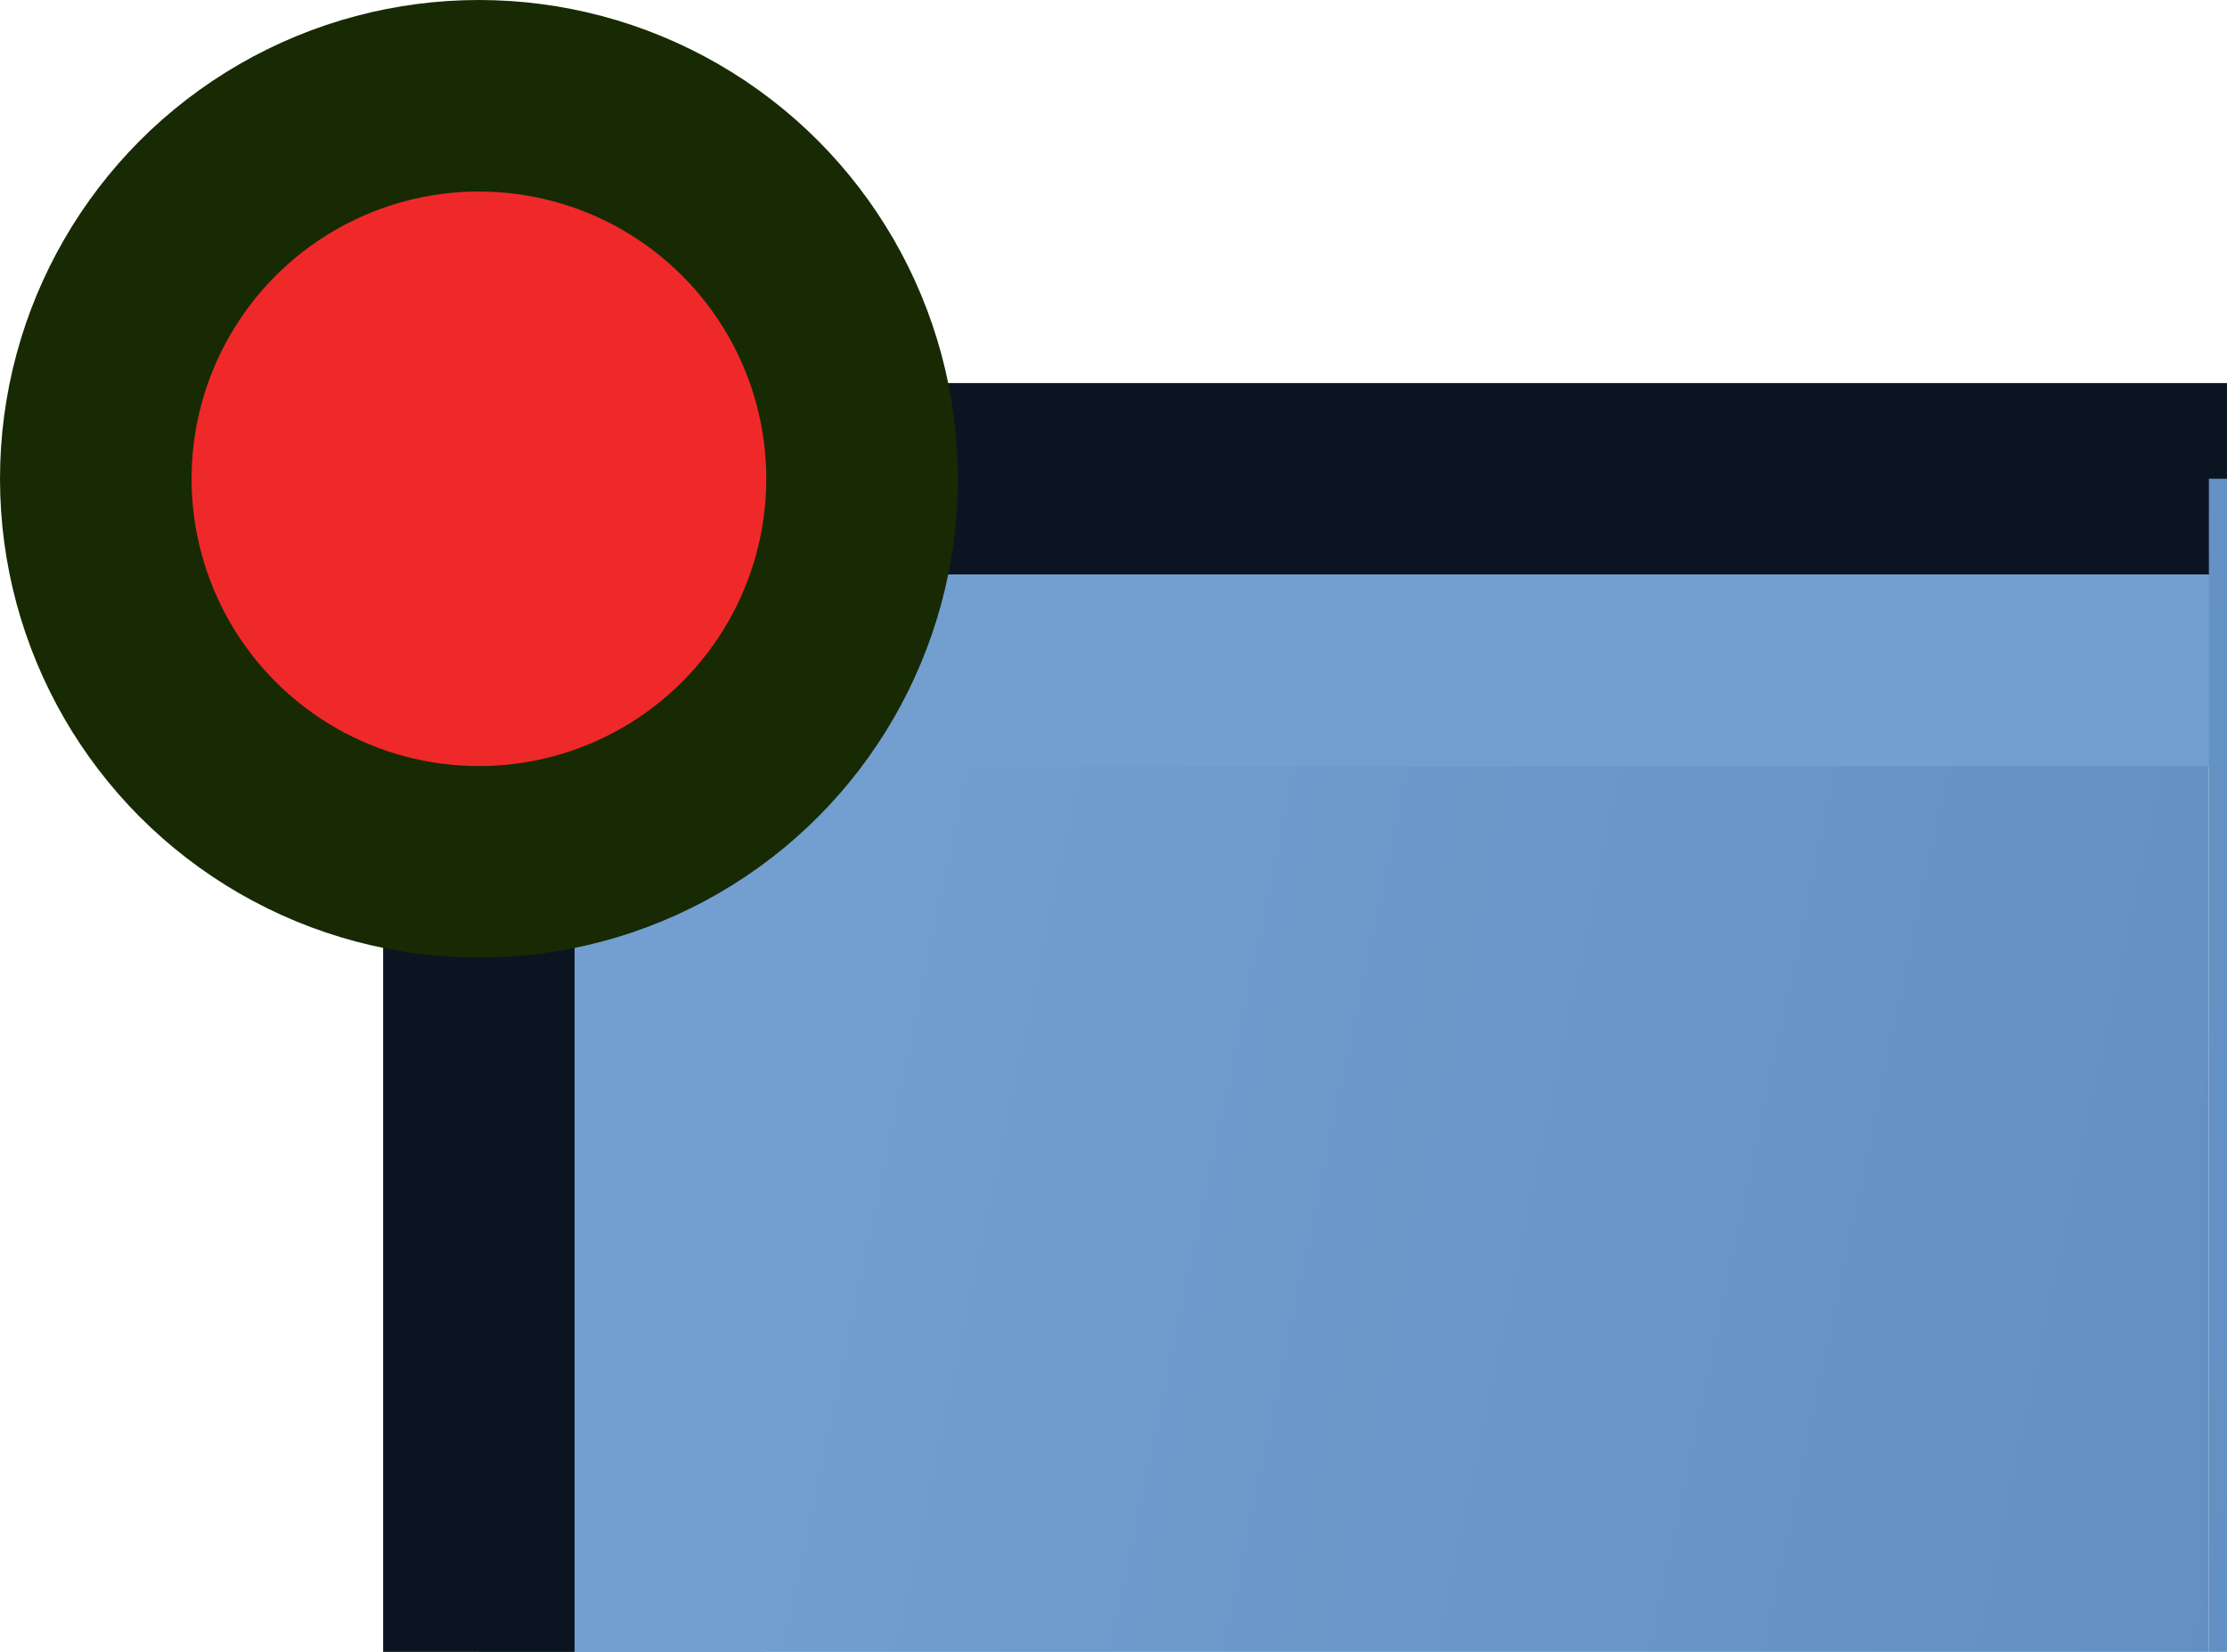 <?xml version="1.0" encoding="UTF-8" standalone="no"?>
<!-- Created with Inkscape (http://www.inkscape.org/) -->

<svg
   width="23.25"
   height="17.25"
   viewBox="0 0 23.25 17.25"
   version="1.1"
   id="svg1"
   sodipodi:docname="BaseShape3.svg"
   xml:space="preserve"
   inkscape:export-filename="BaseShape_BC.png"
   inkscape:export-xdpi="96.2588"
   inkscape:export-ydpi="96.2588"
   inkscape:version="1.3.2 (091e20e, 2023-11-25, custom)"
   xmlns:inkscape="http://www.inkscape.org/namespaces/inkscape"
   xmlns:sodipodi="http://sodipodi.sourceforge.net/DTD/sodipodi-0.dtd"
   xmlns:xlink="http://www.w3.org/1999/xlink"
   xmlns="http://www.w3.org/2000/svg"
   xmlns:svg="http://www.w3.org/2000/svg"><sodipodi:namedview
     id="namedview1"
     pagecolor="#ffffff"
     bordercolor="#666666"
     borderopacity="1.0"
     inkscape:showpageshadow="2"
     inkscape:pageopacity="0.0"
     inkscape:pagecheckerboard="0"
     inkscape:deskcolor="#d1d1d1"
     inkscape:zoom="6.6775177"
     inkscape:cx="12.729281"
     inkscape:cy="34.668572"
     inkscape:window-width="1680"
     inkscape:window-height="979"
     inkscape:window-x="-8"
     inkscape:window-y="-8"
     inkscape:window-maximized="1"
     inkscape:current-layer="svg1"
     showgrid="true"><inkscape:grid
       id="grid16"
       units="mm"
       originx="-1"
       originy="0"
       spacingx="3.78"
       spacingy="3.78"
       empcolor="#3f3fff"
       empopacity="0.251"
       color="#3f3fff"
       opacity="0.125"
       empspacing="5"
       dotted="false"
       gridanglex="30"
       gridanglez="30"
       visible="true" /></sodipodi:namedview><defs
     id="defs1"><linearGradient
       id="linearGradient1"><stop
         style="stop-color:#729fcf;stop-opacity:1;"
         offset="0"
         id="stop1" /><stop
         style="stop-color:#3465a4;stop-opacity:1;"
         offset="1"
         id="stop2" /></linearGradient><linearGradient
       inkscape:collect="always"
       xlink:href="#linearGradient1"
       id="linearGradient3"
       gradientUnits="userSpaceOnUse"
       gradientTransform="matrix(1.275,0,0,2.121,-3.443,-7.086)"
       x1="9.164"
       y1="8.502"
       x2="54.86"
       y2="24.46" /><linearGradient
       inkscape:collect="always"
       xlink:href="#linearGradient1"
       id="linearGradient4"
       gradientUnits="userSpaceOnUse"
       gradientTransform="matrix(1.275,0,0,2.121,-3.443,-7.086)"
       x1="9.164"
       y1="8.502"
       x2="54.86"
       y2="24.46" /><linearGradient
       inkscape:collect="always"
       xlink:href="#linearGradient1"
       id="linearGradient7"
       gradientUnits="userSpaceOnUse"
       gradientTransform="matrix(1.275,0,0,2.121,-3.443,-7.086)"
       x1="9.164"
       y1="8.502"
       x2="54.86"
       y2="24.46" /><linearGradient
       inkscape:collect="always"
       xlink:href="#linearGradient1"
       id="linearGradient10"
       gradientUnits="userSpaceOnUse"
       gradientTransform="matrix(1.275,0,0,2.121,-3.443,-7.086)"
       x1="9.164"
       y1="8.502"
       x2="54.86"
       y2="24.46" /></defs><g
     id="g89"
     transform="translate(-1)"><g
       id="g81"
       inkscape:export-filename="BaseShape_TL.svg"
       inkscape:export-xdpi="96.2588"
       inkscape:export-ydpi="96.2588"><path
         d="M 24.061,5 H 6 v 12.25 h 18.061 z"
         style="opacity:0.997;fill:url(#linearGradient3);stroke-linecap:square"
         id="path74" /><path
         d="M 24.25,4 H 5 V 17.25 H 7 V 6 h 17.25 z"
         style="opacity:0.997;fill:#0b1521;stroke-linecap:square"
         id="path40" /><path
         d="M 24.25,6 H 7 V 17.25 H 9 V 8 h 15.25 z"
         style="opacity:0.997;fill:#729fcf;stroke-linecap:square"
         id="path57" /></g><circle
       style="opacity:0.997;fill:#ef2929;stroke:#172a04;stroke-width:2;stroke-linecap:square;stroke-dasharray:none"
       id="path3"
       cx="6"
       cy="5"
       r="4" /></g><g
     id="g92"
     inkscape:export-filename="BaseShape_TC.svg"
     inkscape:export-xdpi="96.2588"
     inkscape:export-ydpi="96.2588"
     transform="translate(-1)"><g
       id="g82"><path
         d="m 24.061,5 v 12.25 h 24 V 5 Z"
         style="opacity:0.997;fill:url(#linearGradient4);stroke-linecap:square"
         id="path73" /><path
         d="m 24.25,4 v 2 h 24 V 4 Z"
         style="opacity:0.997;fill:#0b1521;stroke-linecap:square"
         id="path39" /><path
         d="m 24.25,6 v 2 h 24 V 6 Z"
         style="opacity:0.997;fill:#729fcf;stroke-linecap:square"
         id="path56" /></g><circle
       style="opacity:0.997;fill:#ef2929;stroke:#172a04;stroke-width:2;stroke-linecap:square;stroke-dasharray:none"
       id="path3-5"
       cx="36.25"
       cy="5"
       r="4" /></g><g
     id="g90"
     inkscape:export-filename="BaseShape_CL.svg"
     inkscape:export-xdpi="96.2588"
     inkscape:export-ydpi="96.2588"
     transform="translate(-1)"><g
       id="g84"><path
         d="M 24.061,17.25 H 6 v 17 h 18.061 z"
         style="opacity:0.997;fill:url(#linearGradient7);stroke-linecap:square"
         id="path76" /><path
         d="m 5,34.25 h 2 v -17 H 5 Z"
         style="opacity:0.997;fill:#0b1521;stroke-linecap:square"
         id="path49" /><path
         d="m 7,34.25 h 2 v -17 H 7 Z"
         style="opacity:0.997;fill:#729fcf;stroke-linecap:square"
         id="path66" /></g><circle
       style="opacity:0.997;fill:#ef2929;stroke:#172a04;stroke-width:2;stroke-linecap:square;stroke-dasharray:none"
       id="path3-1"
       cx="6"
       cy="25.75"
       r="4"
       inkscape:export-filename="BaseShape_CL.svg"
       inkscape:export-xdpi="96.2588"
       inkscape:export-ydpi="96.2588" /></g><g
     id="g93"
     inkscape:export-filename="BaseShape_CC.svg"
     inkscape:export-xdpi="96.2588"
     inkscape:export-ydpi="96.2588"
     transform="translate(-1)"><path
       d="m 24.061,17.25 v 17 h 24 v -17 z"
       style="opacity:0.997;fill:url(#linearGradient10);stroke-linecap:square"
       id="path75" /><circle
       style="opacity:0.997;fill:#ef2929;stroke:#172a04;stroke-width:2;stroke-linecap:square;stroke-dasharray:none"
       id="path3-88"
       cx="36.061"
       cy="25.75"
       r="4" /></g></svg>
